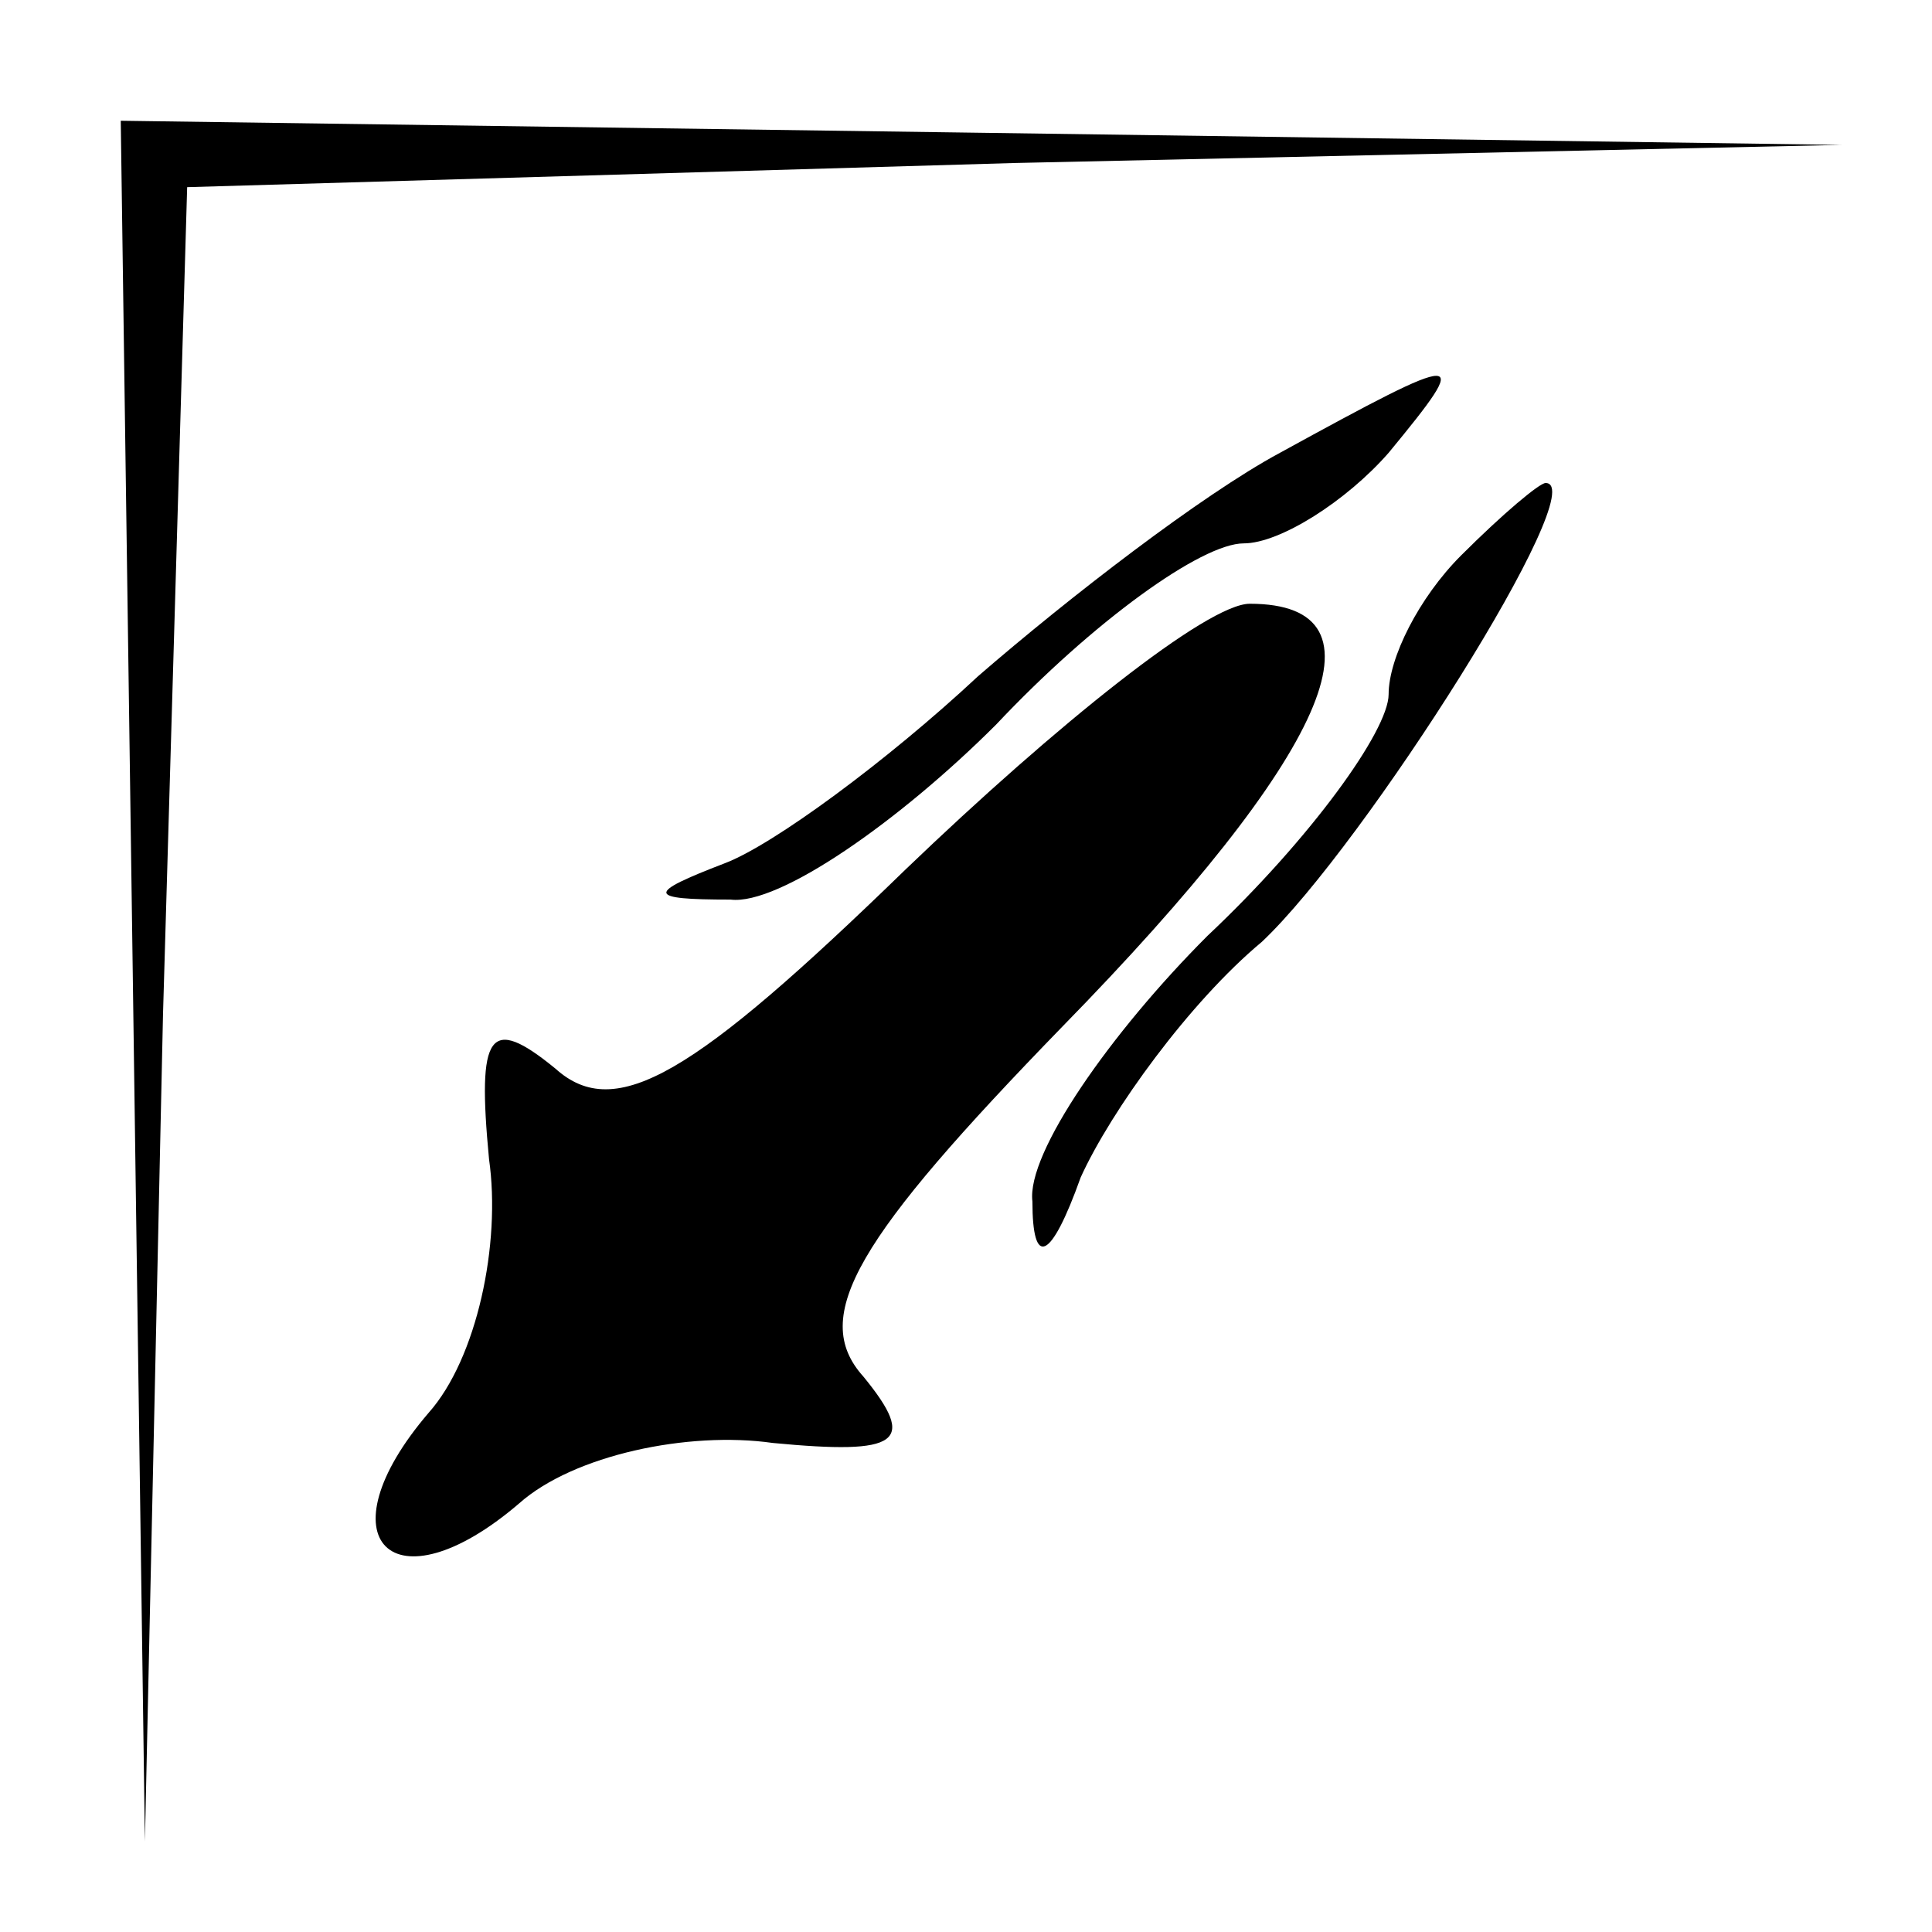 <?xml version="1.0" standalone="no"?>
<!DOCTYPE svg PUBLIC "-//W3C//DTD SVG 20010904//EN"
 "http://www.w3.org/TR/2001/REC-SVG-20010904/DTD/svg10.dtd">
<svg version="1.0" xmlns="http://www.w3.org/2000/svg"
 width="32pt" height="32pt" viewBox="0 0 32 32"
 preserveAspectRatio="xMidYMid meet">
<g transform="translate(0,32) scale(0.1,-0.1)"
fill="#000000" stroke="none">
<path fill="#000000" stroke="none" d="M22 158 l2 -143 3 137 4 137 137 4 137
3 -142 2 -143 2 2 -142z"/>
<path fill="#000000" stroke="none" d="M212 245 c-13 -7 -35 -24 -50 -37 -15
-14 -34 -28 -42 -31 -13 -5 -13 -6 1 -6 8 -1 28 13 44 29 16 17 34 30 41 30 6
0 17 7 24 15 14 17 13 17 -18 0z"/>
<path fill="#000000" stroke="none" d="M242 228 c-7 -7 -12 -17 -12 -23 0 -6
-13 -24 -30 -40 -16 -16 -30 -36 -29 -44 0 -11 3 -10 8 4 5 11 18 29 30 39 17
16 55 76 47 76 -1 0 -7 -5 -14 -12z"/>
<path fill="#000000" stroke="none" d="M150 176 c-35 -34 -48 -42 -58 -33 -11
9 -13 6 -11 -15 2 -14 -2 -33 -10 -42 -18 -21 -6 -33 15 -15 9 8 28 12 42 10
21 -2 24 0 15 11 -9 10 -1 23 33 58 44 45 55 70 31 70 -7 0 -32 -20 -57 -44z"/>
</g>
</svg>

